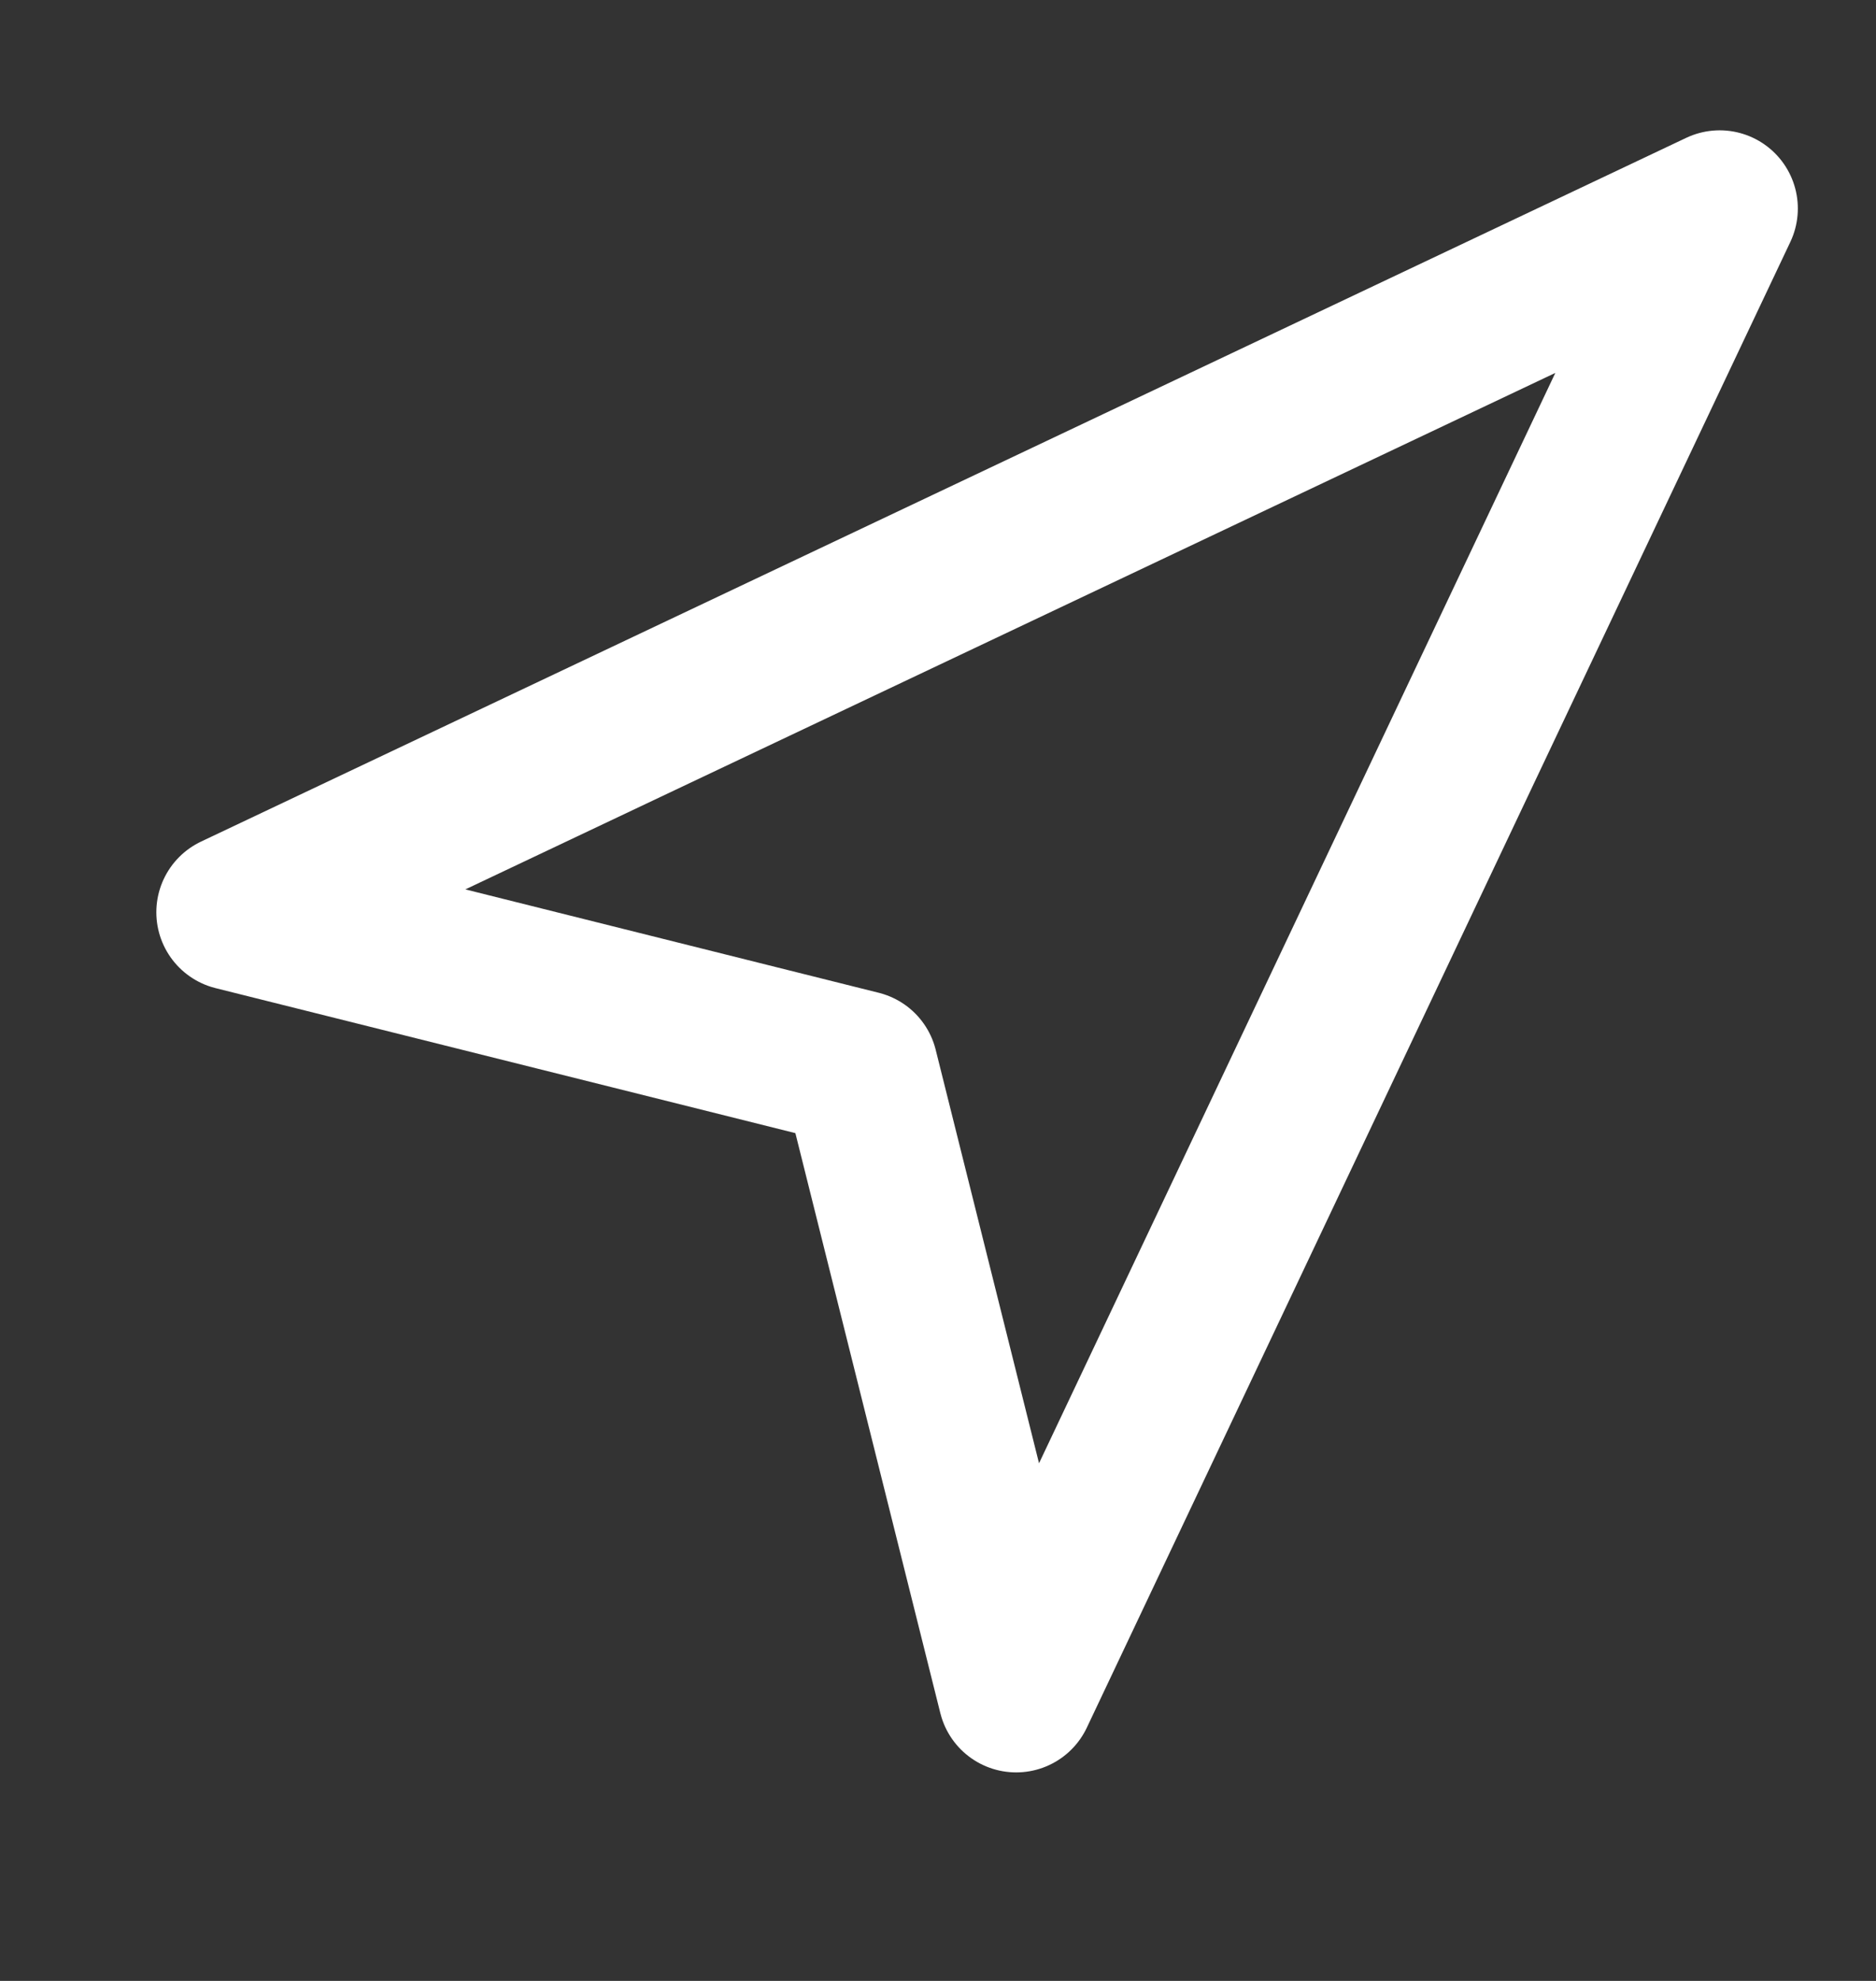 <svg width="18" height="19" viewBox="0 0 18 19" fill="none" xmlns="http://www.w3.org/2000/svg">
<rect x="0" y="0" width="18" height="19" fill="#333333" stroke="none"/>
<path d="M2.25 8.75L16.5 2L9.75 16.25L8.25 10.25L2.25 8.75Z" stroke="white" stroke-width="1.5" stroke-linecap="round" stroke-linejoin="round"/>
</svg>
